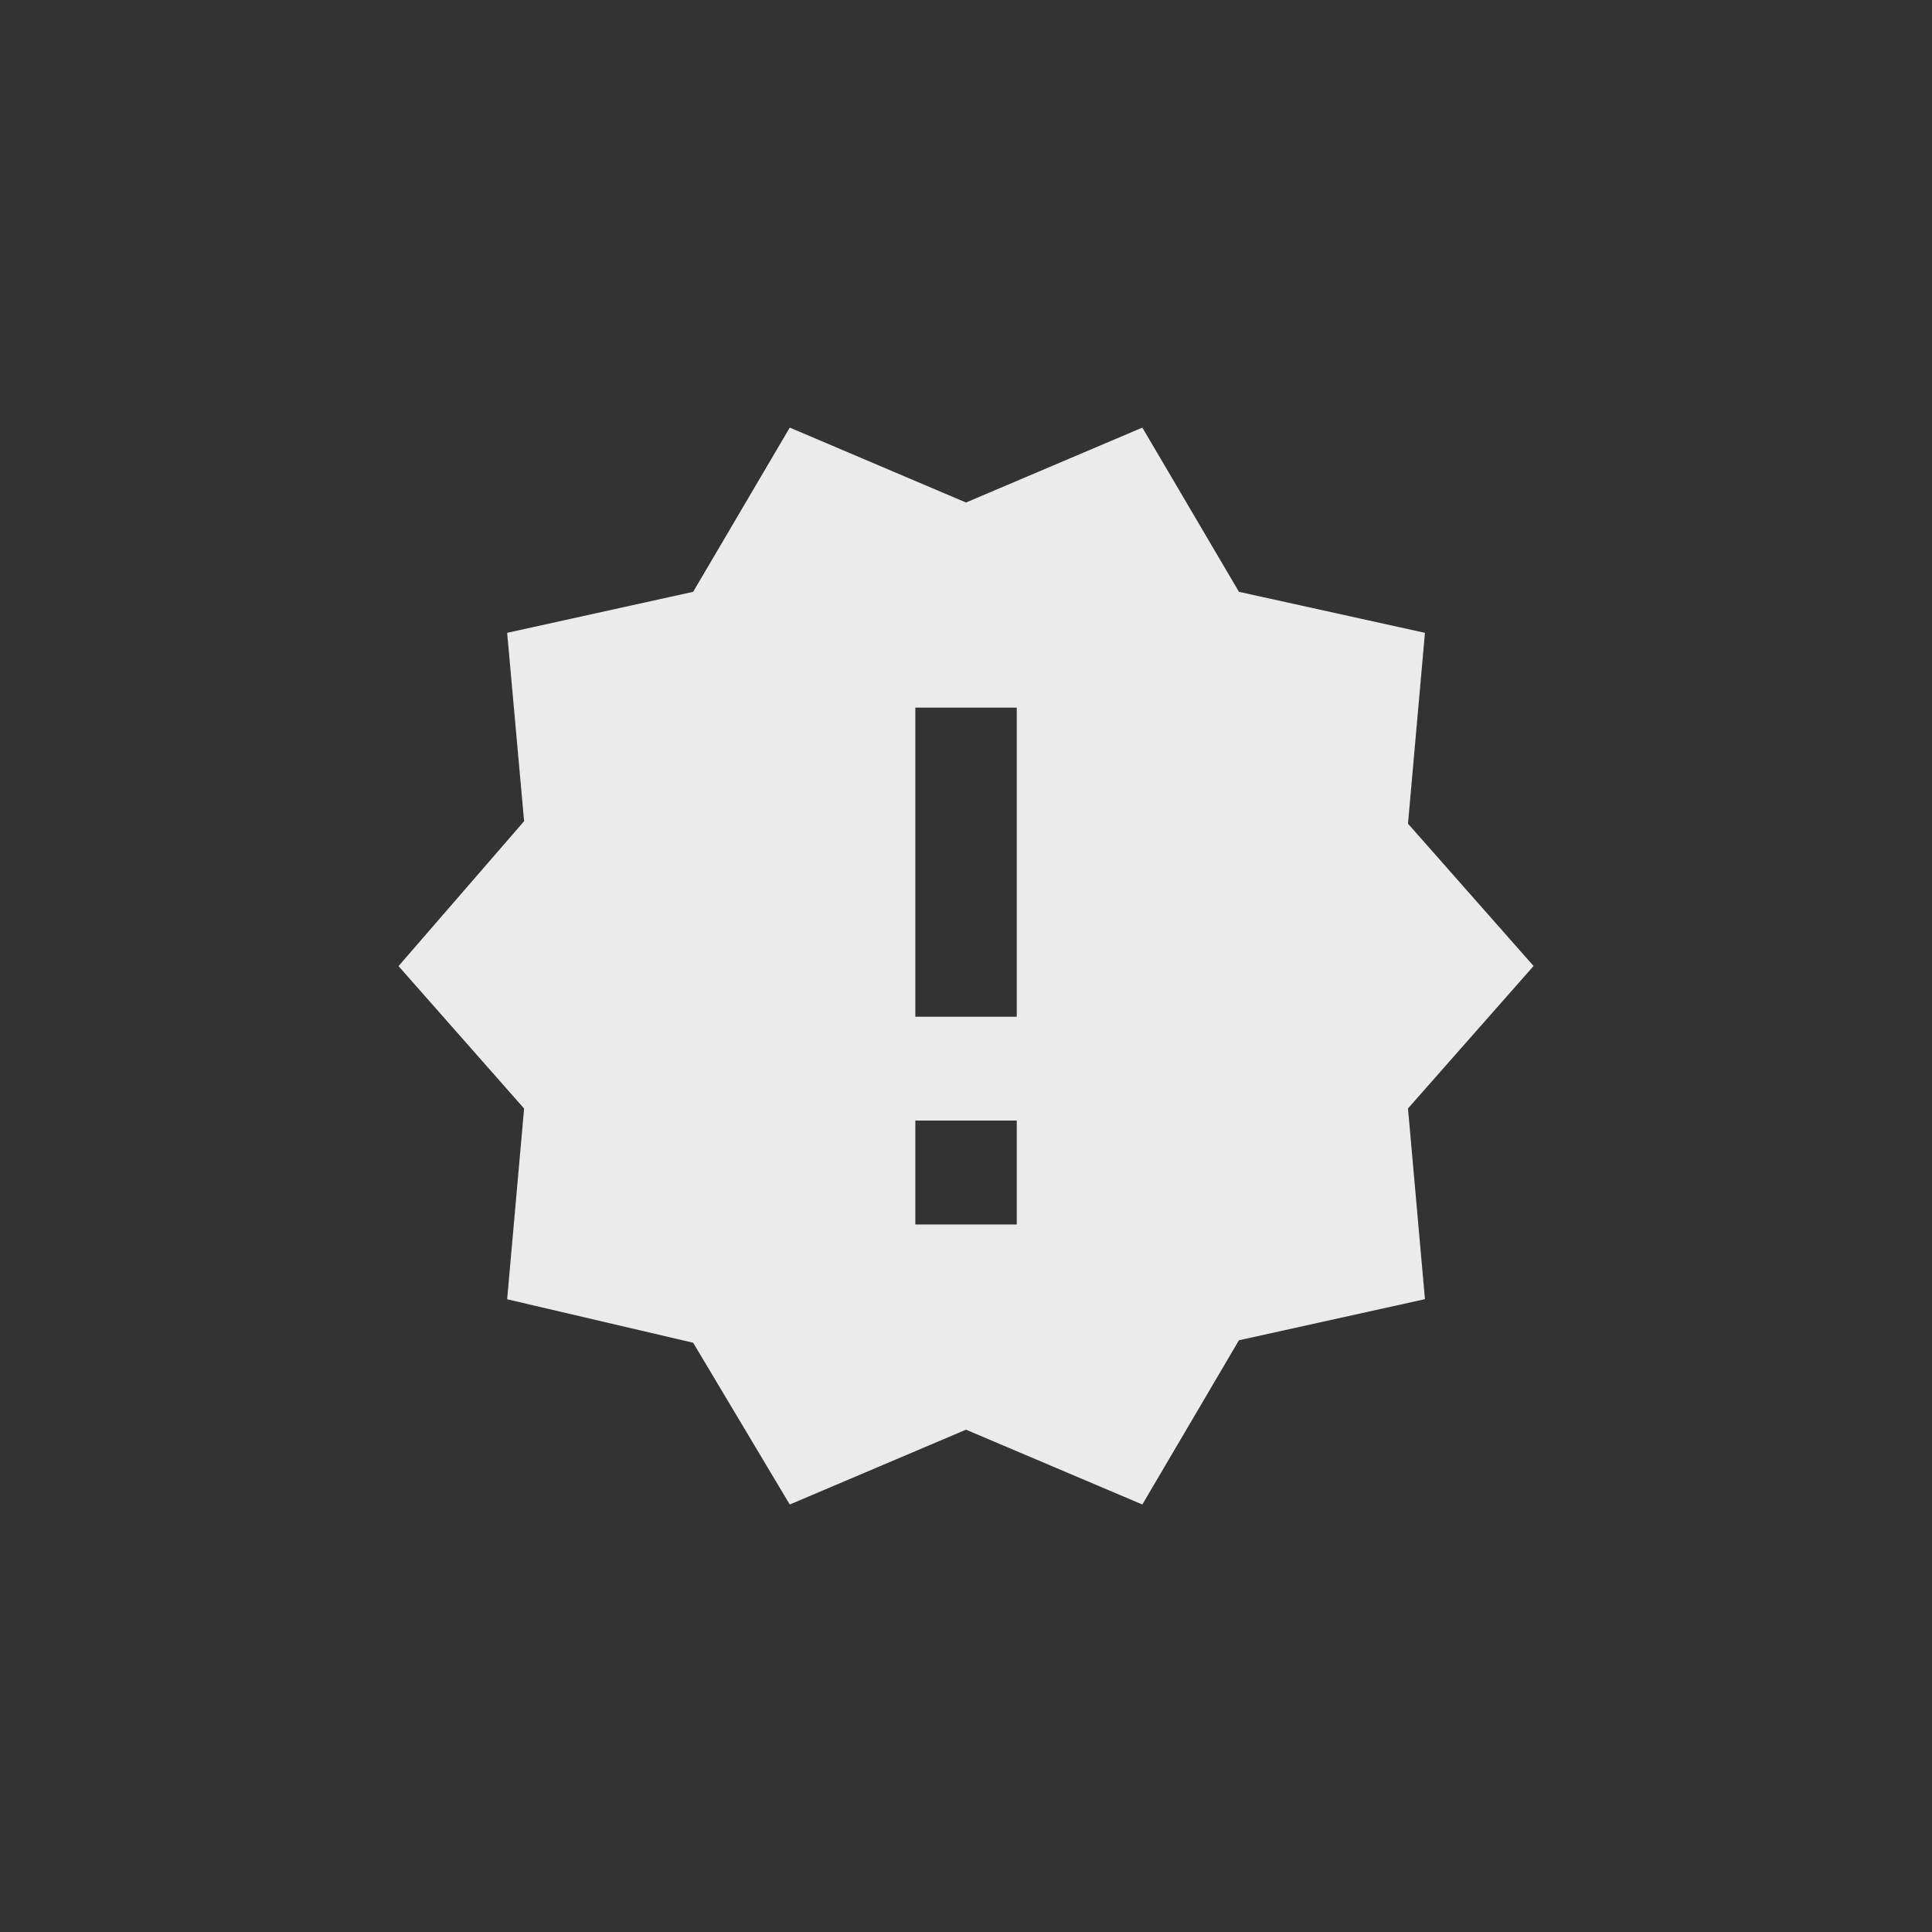 <!-- Generated by IcoMoon.io -->
<svg version="1.1" xmlns="http://www.w3.org/2000/svg" width="40" height="40" viewBox="0 0 40 40">
<rect x="0" y="0" width="40" height="40" fill="#333333" stroke="none"/>
<title>mt-new_releases</title>
<path fill="#ebebeb" d="M21.051 21.051v-6.4h-2.1v6.4h2.1zM21.051 25.351v-2.151h-2.1v2.151h2.1zM31.751 20l-2.6 2.949 0.351 3.949-3.851 0.851-2 3.4-3.651-1.549-3.649 1.549-2-3.349-3.851-0.9 0.351-3.949-2.6-2.949 2.6-3-0.351-3.9 3.851-0.849 2-3.4 3.649 1.551 3.651-1.551 2 3.4 3.851 0.849-0.351 3.951z"></path>
</svg>
